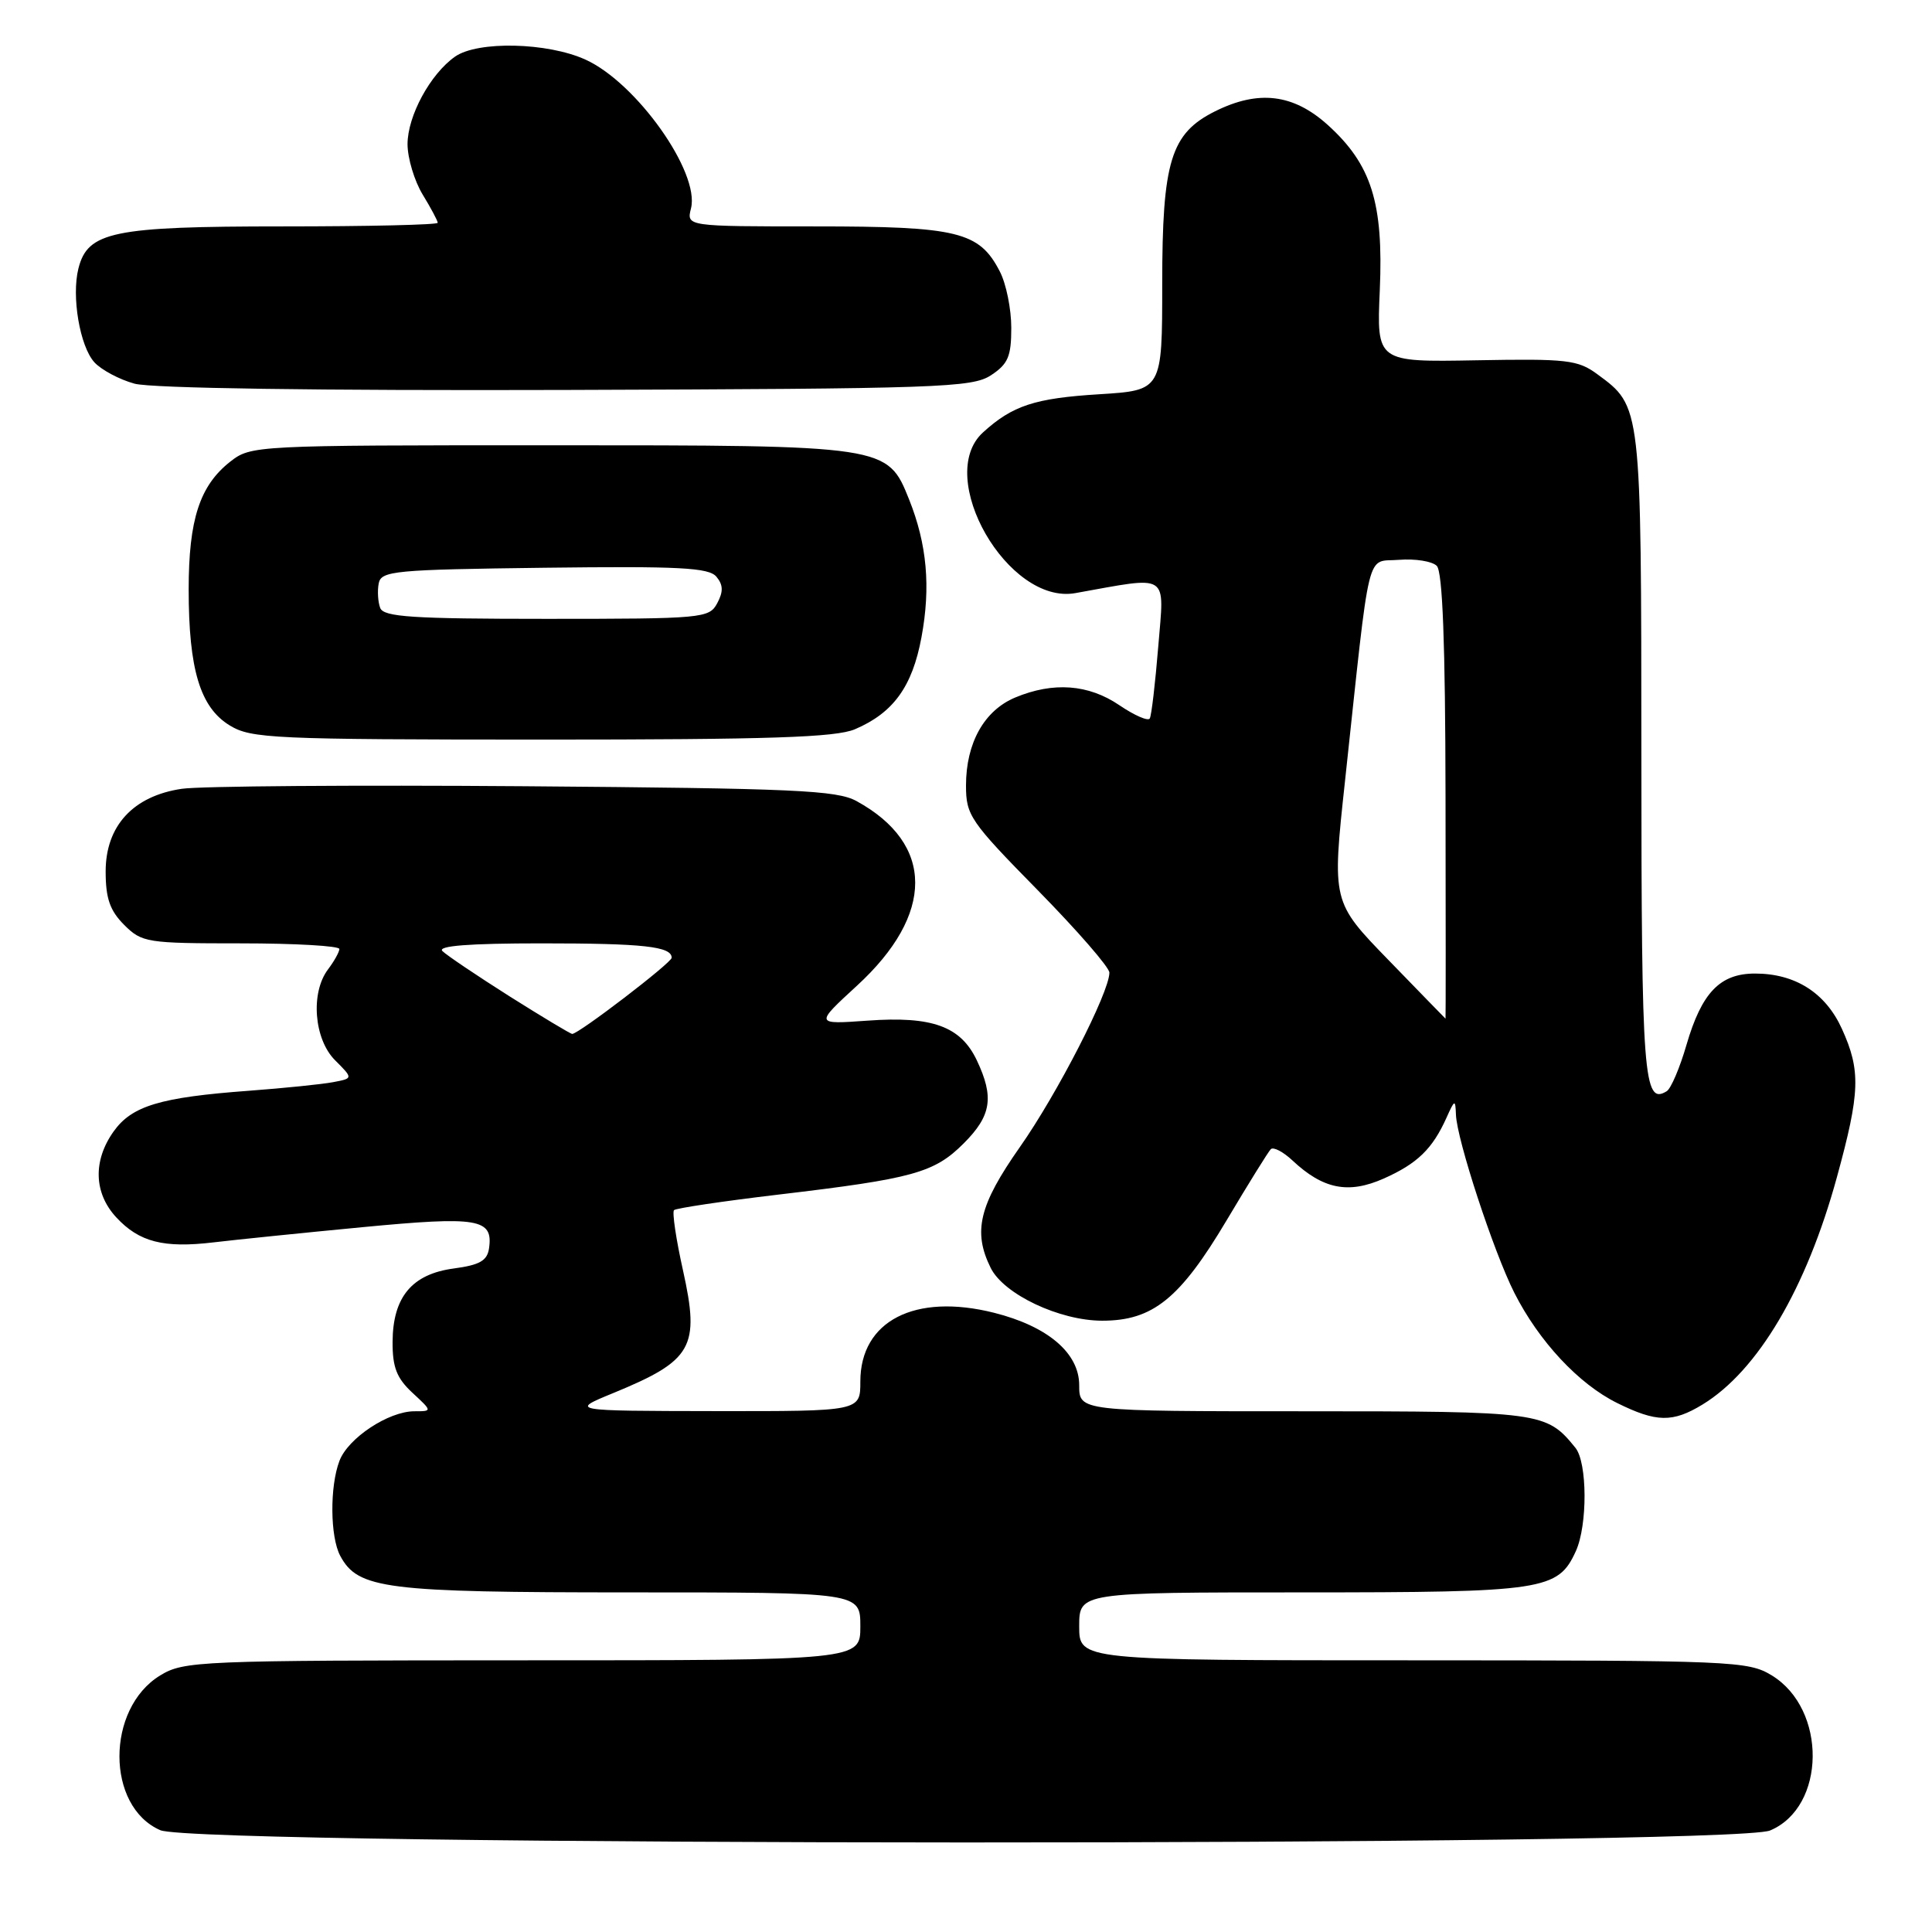 <?xml version="1.0" encoding="UTF-8" standalone="no"?>
<!DOCTYPE svg PUBLIC "-//W3C//DTD SVG 1.1//EN" "http://www.w3.org/Graphics/SVG/1.1/DTD/svg11.dtd" >
<svg xmlns="http://www.w3.org/2000/svg" xmlns:xlink="http://www.w3.org/1999/xlink" version="1.1" viewBox="0 0 256 256">
 <g >
 <path fill="currentColor"
d=" M 234.54 242.55 C 241.96 239.45 242.11 226.48 234.77 222.00 C 231.63 220.09 229.71 220.01 187.25 220.00 C 143.00 220.00 143.00 220.00 143.00 215.50 C 143.00 211.00 143.00 211.00 172.55 211.00 C 204.62 211.00 206.44 210.73 208.81 205.53 C 210.37 202.09 210.34 193.80 208.75 191.84 C 204.90 187.09 204.27 187.00 172.78 187.00 C 143.00 187.00 143.00 187.00 143.00 183.55 C 143.00 179.28 138.83 175.74 131.72 173.95 C 121.22 171.31 114.00 175.03 114.00 183.06 C 114.00 187.00 114.00 187.00 94.75 186.98 C 75.50 186.95 75.50 186.95 81.28 184.58 C 91.78 180.26 92.76 178.52 90.50 168.33 C 89.58 164.21 89.05 160.62 89.31 160.35 C 89.58 160.09 95.81 159.16 103.15 158.29 C 120.99 156.18 123.79 155.41 127.69 151.51 C 131.37 147.83 131.75 145.39 129.43 140.49 C 127.29 135.99 123.52 134.62 114.96 135.24 C 107.97 135.74 107.97 135.74 113.54 130.62 C 123.86 121.15 123.84 111.82 113.50 106.15 C 110.88 104.71 105.30 104.46 69.50 104.18 C 46.95 104.01 26.51 104.16 24.09 104.52 C 17.65 105.47 14.00 109.43 14.00 115.47 C 14.00 119.04 14.56 120.65 16.45 122.55 C 18.81 124.90 19.44 125.00 31.95 125.00 C 39.13 125.00 44.99 125.34 44.97 125.75 C 44.95 126.16 44.28 127.37 43.47 128.44 C 41.12 131.54 41.60 137.69 44.40 140.49 C 46.80 142.89 46.80 142.89 44.15 143.39 C 42.69 143.67 37.67 144.18 33.00 144.53 C 21.21 145.40 17.47 146.53 15.05 149.93 C 12.30 153.80 12.43 158.10 15.41 161.31 C 18.44 164.58 21.69 165.41 28.30 164.62 C 31.16 164.28 40.02 163.37 48.00 162.61 C 63.39 161.14 65.36 161.47 64.80 165.41 C 64.56 167.05 63.57 167.62 60.13 168.08 C 54.59 168.82 52.05 171.86 52.02 177.80 C 52.00 181.18 52.57 182.62 54.65 184.55 C 57.29 187.00 57.29 187.00 54.90 187.00 C 51.48 187.01 46.12 190.55 44.98 193.57 C 43.68 196.97 43.74 203.64 45.08 206.15 C 47.43 210.55 51.03 211.00 83.47 211.00 C 114.00 211.00 114.00 211.00 114.00 215.50 C 114.00 220.00 114.00 220.00 69.25 220.00 C 26.29 220.01 24.37 220.09 21.23 222.00 C 14.02 226.40 14.03 239.37 21.24 242.51 C 26.18 244.65 229.40 244.69 234.54 242.55 Z  M 225.59 186.11 C 232.92 181.64 239.35 170.76 243.40 155.98 C 246.48 144.74 246.58 141.87 244.06 136.32 C 241.89 131.55 237.88 129.00 232.55 129.00 C 227.91 129.00 225.49 131.52 223.47 138.44 C 222.59 141.48 221.41 144.25 220.85 144.59 C 217.78 146.49 217.50 142.75 217.49 100.20 C 217.47 53.60 217.51 53.89 211.66 49.59 C 209.07 47.68 207.65 47.52 195.61 47.74 C 182.41 47.98 182.41 47.98 182.83 38.45 C 183.33 26.88 181.73 21.80 175.94 16.56 C 171.37 12.44 166.76 11.88 161.00 14.75 C 155.13 17.68 154.00 21.37 154.00 37.61 C 154.00 51.72 154.00 51.72 145.66 52.24 C 137.09 52.77 134.16 53.74 130.25 57.30 C 123.79 63.18 133.57 80.19 142.49 78.59 C 155.12 76.33 154.28 75.79 153.48 85.61 C 153.08 90.50 152.58 94.82 152.35 95.20 C 152.13 95.59 150.32 94.80 148.33 93.45 C 144.23 90.66 139.57 90.32 134.53 92.42 C 130.41 94.14 128.00 98.45 128.00 104.09 C 128.00 108.04 128.55 108.84 137.50 117.95 C 142.72 123.27 147.00 128.18 147.00 128.88 C 147.00 131.48 140.09 144.95 135.14 151.99 C 129.73 159.70 128.89 163.19 131.27 168.00 C 133.00 171.50 140.40 175.00 146.06 175.00 C 152.75 175.00 156.36 172.08 162.54 161.69 C 165.42 156.85 168.05 152.61 168.39 152.27 C 168.73 151.94 170.02 152.61 171.25 153.76 C 175.32 157.58 178.67 158.24 183.34 156.17 C 187.80 154.19 189.81 152.24 191.67 148.10 C 192.76 145.67 192.84 145.64 192.92 147.70 C 193.04 151.01 197.91 165.86 200.65 171.29 C 203.91 177.73 209.18 183.39 214.29 185.91 C 219.48 188.48 221.63 188.52 225.59 186.11 Z  M 113.28 96.63 C 118.37 94.46 120.89 90.98 122.10 84.44 C 123.34 77.76 122.83 72.11 120.46 66.18 C 117.58 59.00 117.55 59.00 72.73 59.00 C 33.77 59.00 33.24 59.03 30.51 61.17 C 26.46 64.35 25.00 68.85 25.00 78.10 C 25.00 88.71 26.52 93.74 30.45 96.13 C 33.28 97.86 36.22 97.99 71.78 98.00 C 101.99 98.00 110.74 97.71 113.28 96.63 Z  M 131.30 49.73 C 133.58 48.23 134.00 47.24 134.00 43.43 C 134.00 40.94 133.32 37.58 132.48 35.97 C 129.76 30.69 126.92 30.00 108.03 30.00 C 90.96 30.00 90.96 30.00 91.56 27.61 C 92.76 22.84 84.33 10.96 77.58 7.90 C 72.55 5.61 63.30 5.40 60.30 7.50 C 57.02 9.80 54.00 15.36 54.00 19.12 C 54.01 20.98 54.91 23.97 56.00 25.77 C 57.10 27.57 58.00 29.26 58.00 29.52 C 58.00 29.79 48.75 30.00 37.45 30.00 C 14.96 30.00 11.62 30.69 10.39 35.58 C 9.46 39.29 10.58 45.87 12.50 48.00 C 13.42 49.01 15.82 50.29 17.83 50.84 C 20.09 51.45 42.02 51.77 75.05 51.67 C 124.45 51.51 128.80 51.36 131.30 49.73 Z  M 67.52 132.02 C 63.18 129.27 59.17 126.57 58.62 126.02 C 57.93 125.33 62.16 125.00 71.72 125.00 C 85.30 125.00 89.00 125.41 89.00 126.91 C 89.00 127.57 76.68 137.00 75.82 137.00 C 75.60 137.00 71.87 134.76 67.52 132.02 Z  M 184.00 127.23 C 176.49 119.50 176.49 119.50 178.22 103.50 C 181.65 71.67 180.94 74.55 185.38 74.18 C 187.52 74.01 189.77 74.37 190.38 74.98 C 191.15 75.75 191.51 85.23 191.54 105.55 C 191.57 121.75 191.57 134.99 191.54 134.98 C 191.52 134.97 188.12 131.48 184.00 127.23 Z  M 50.38 80.56 C 50.08 79.77 49.99 78.30 50.18 77.31 C 50.50 75.64 52.20 75.48 72.12 75.23 C 90.04 75.01 93.93 75.21 94.93 76.42 C 95.83 77.50 95.86 78.40 95.03 79.94 C 93.97 81.92 93.13 82.00 72.43 82.00 C 54.64 82.00 50.84 81.75 50.38 80.56 Z "/>
</g>
</svg>